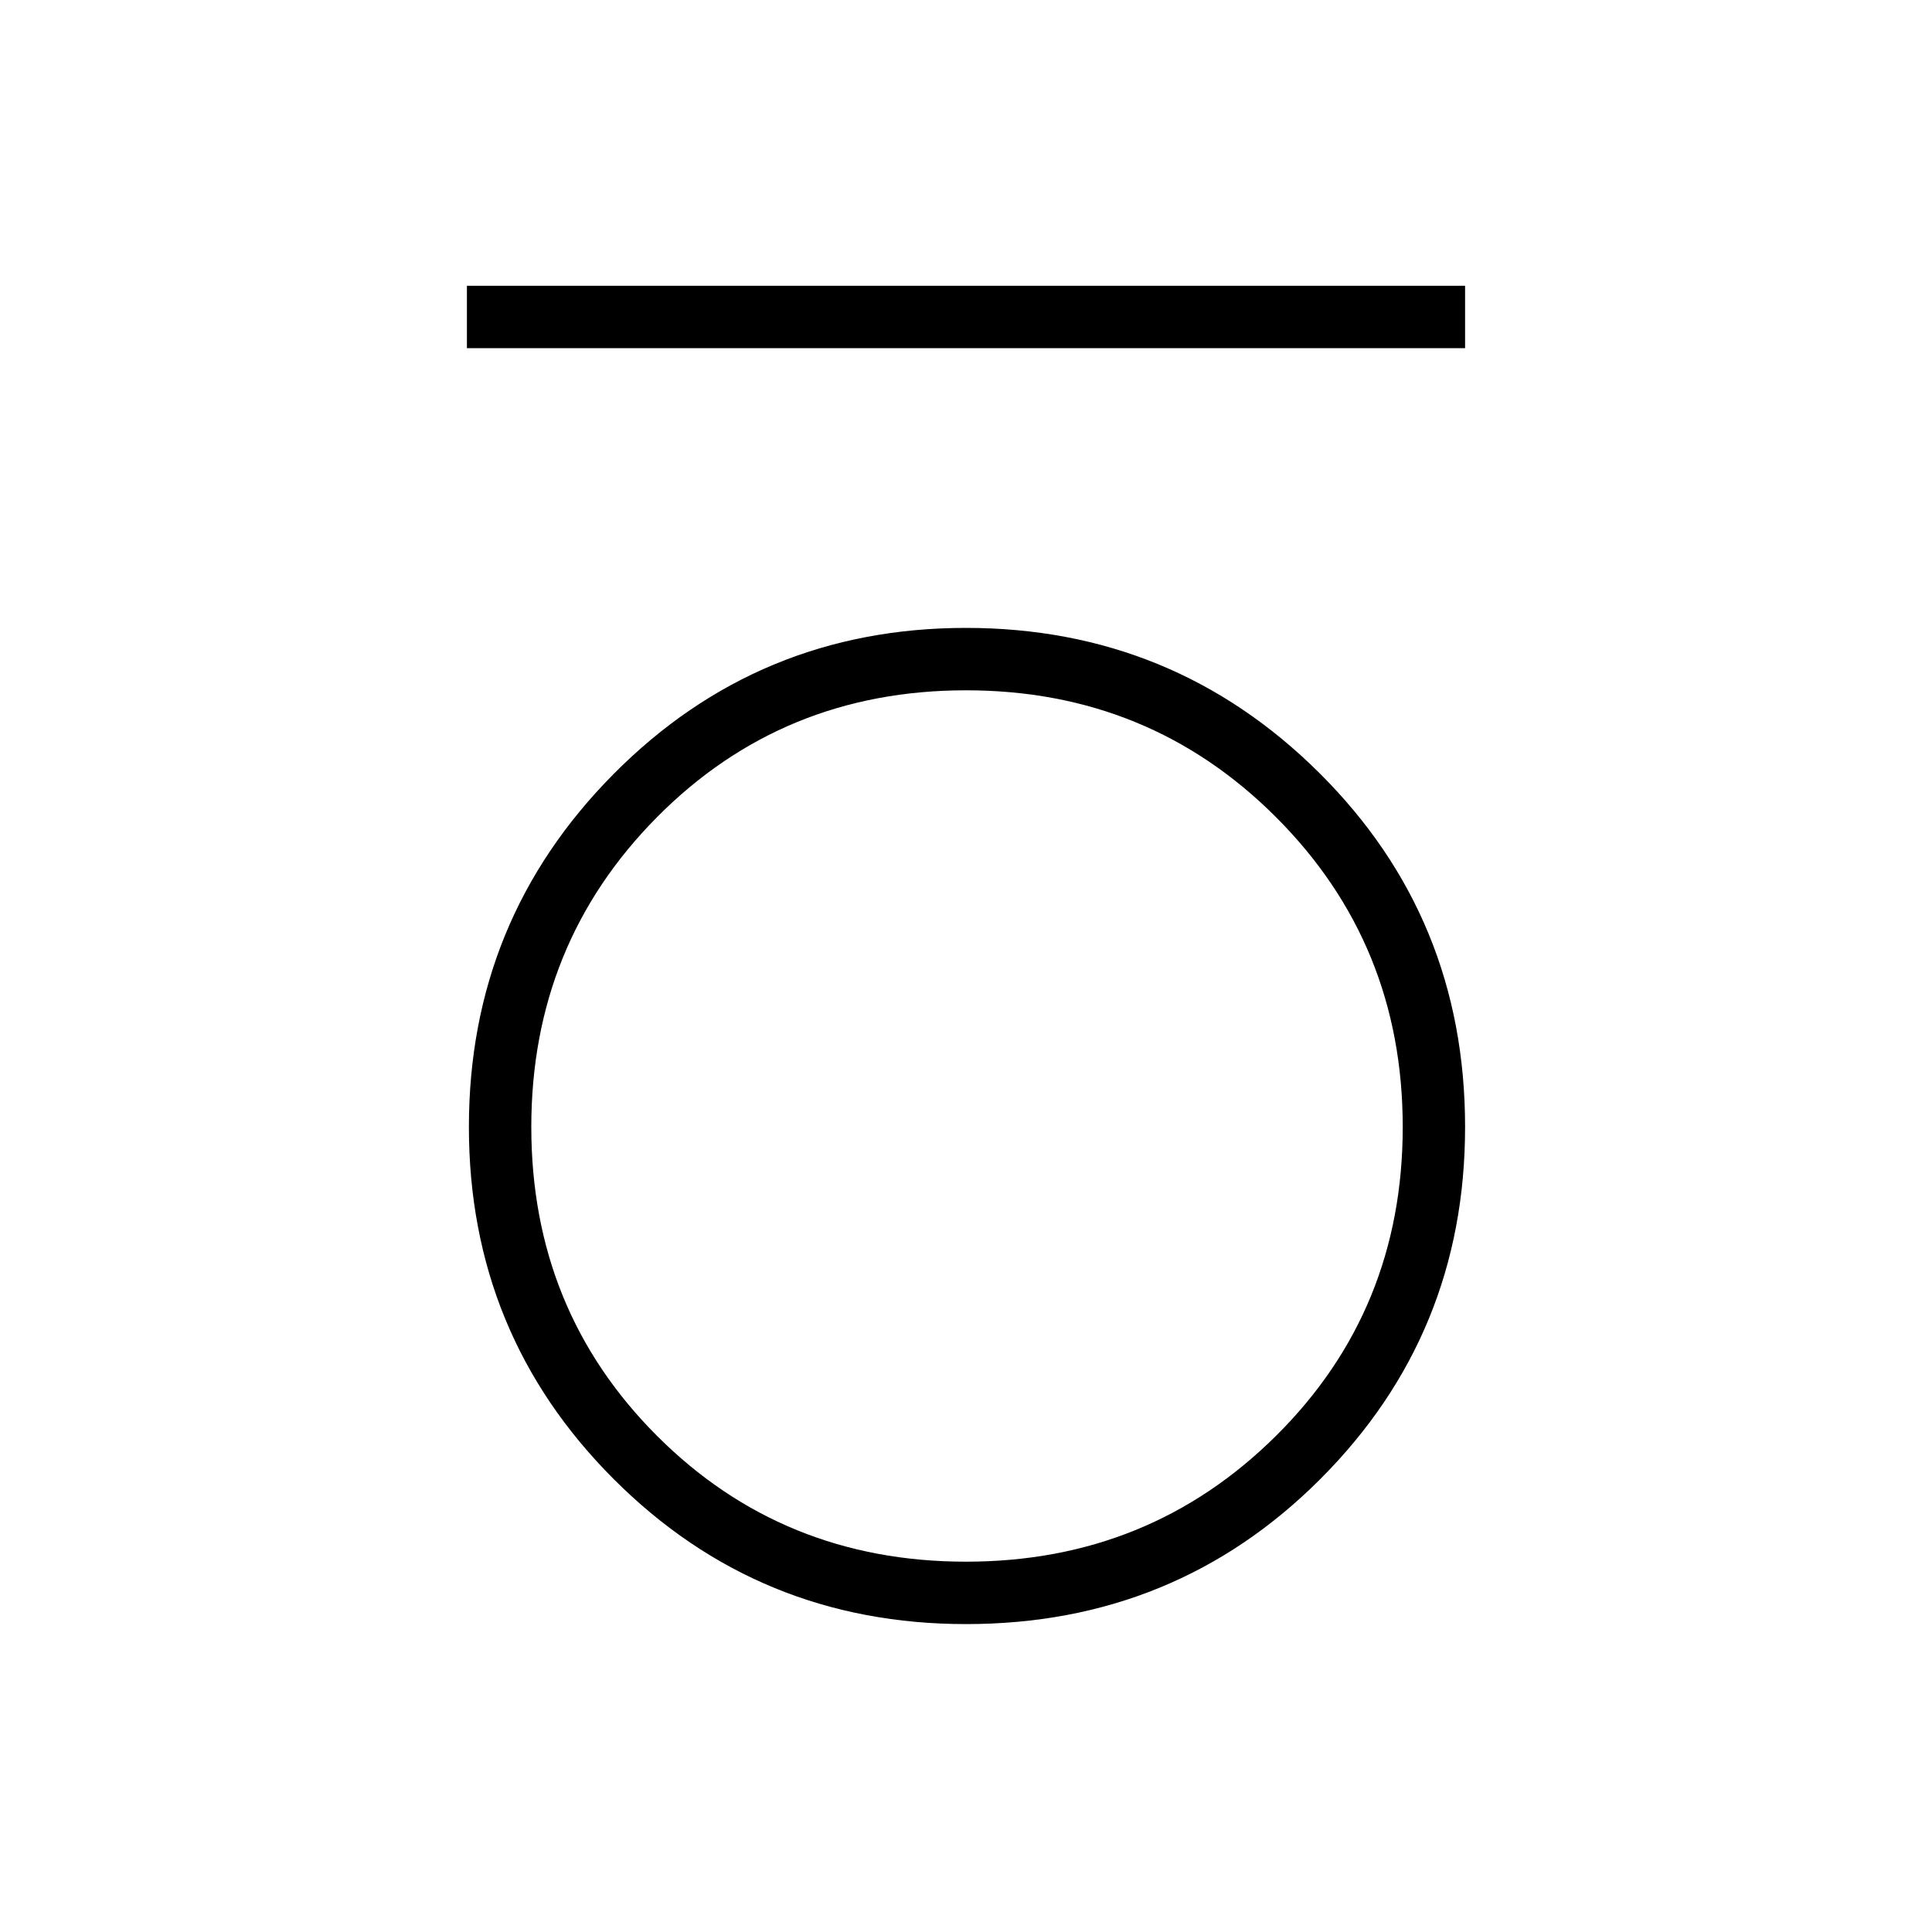 <svg xmlns="http://www.w3.org/2000/svg" height="40" width="40"><path d="M9.667 7.208V5.917H30.333V7.208ZM20 33.625Q15.708 33.625 12.708 30.625Q9.708 27.625 9.708 23.333Q9.708 19.042 12.708 16.021Q15.708 13 20 13Q24.292 13 27.312 16Q30.333 19 30.333 23.333Q30.333 27.625 27.333 30.625Q24.333 33.625 20 33.625ZM20 32.333Q23.792 32.333 26.417 29.729Q29.042 27.125 29.042 23.333Q29.042 19.542 26.417 16.917Q23.792 14.292 20 14.292Q16.208 14.292 13.604 16.917Q11 19.542 11 23.333Q11 27.125 13.604 29.729Q16.208 32.333 20 32.333Z"/></svg>
